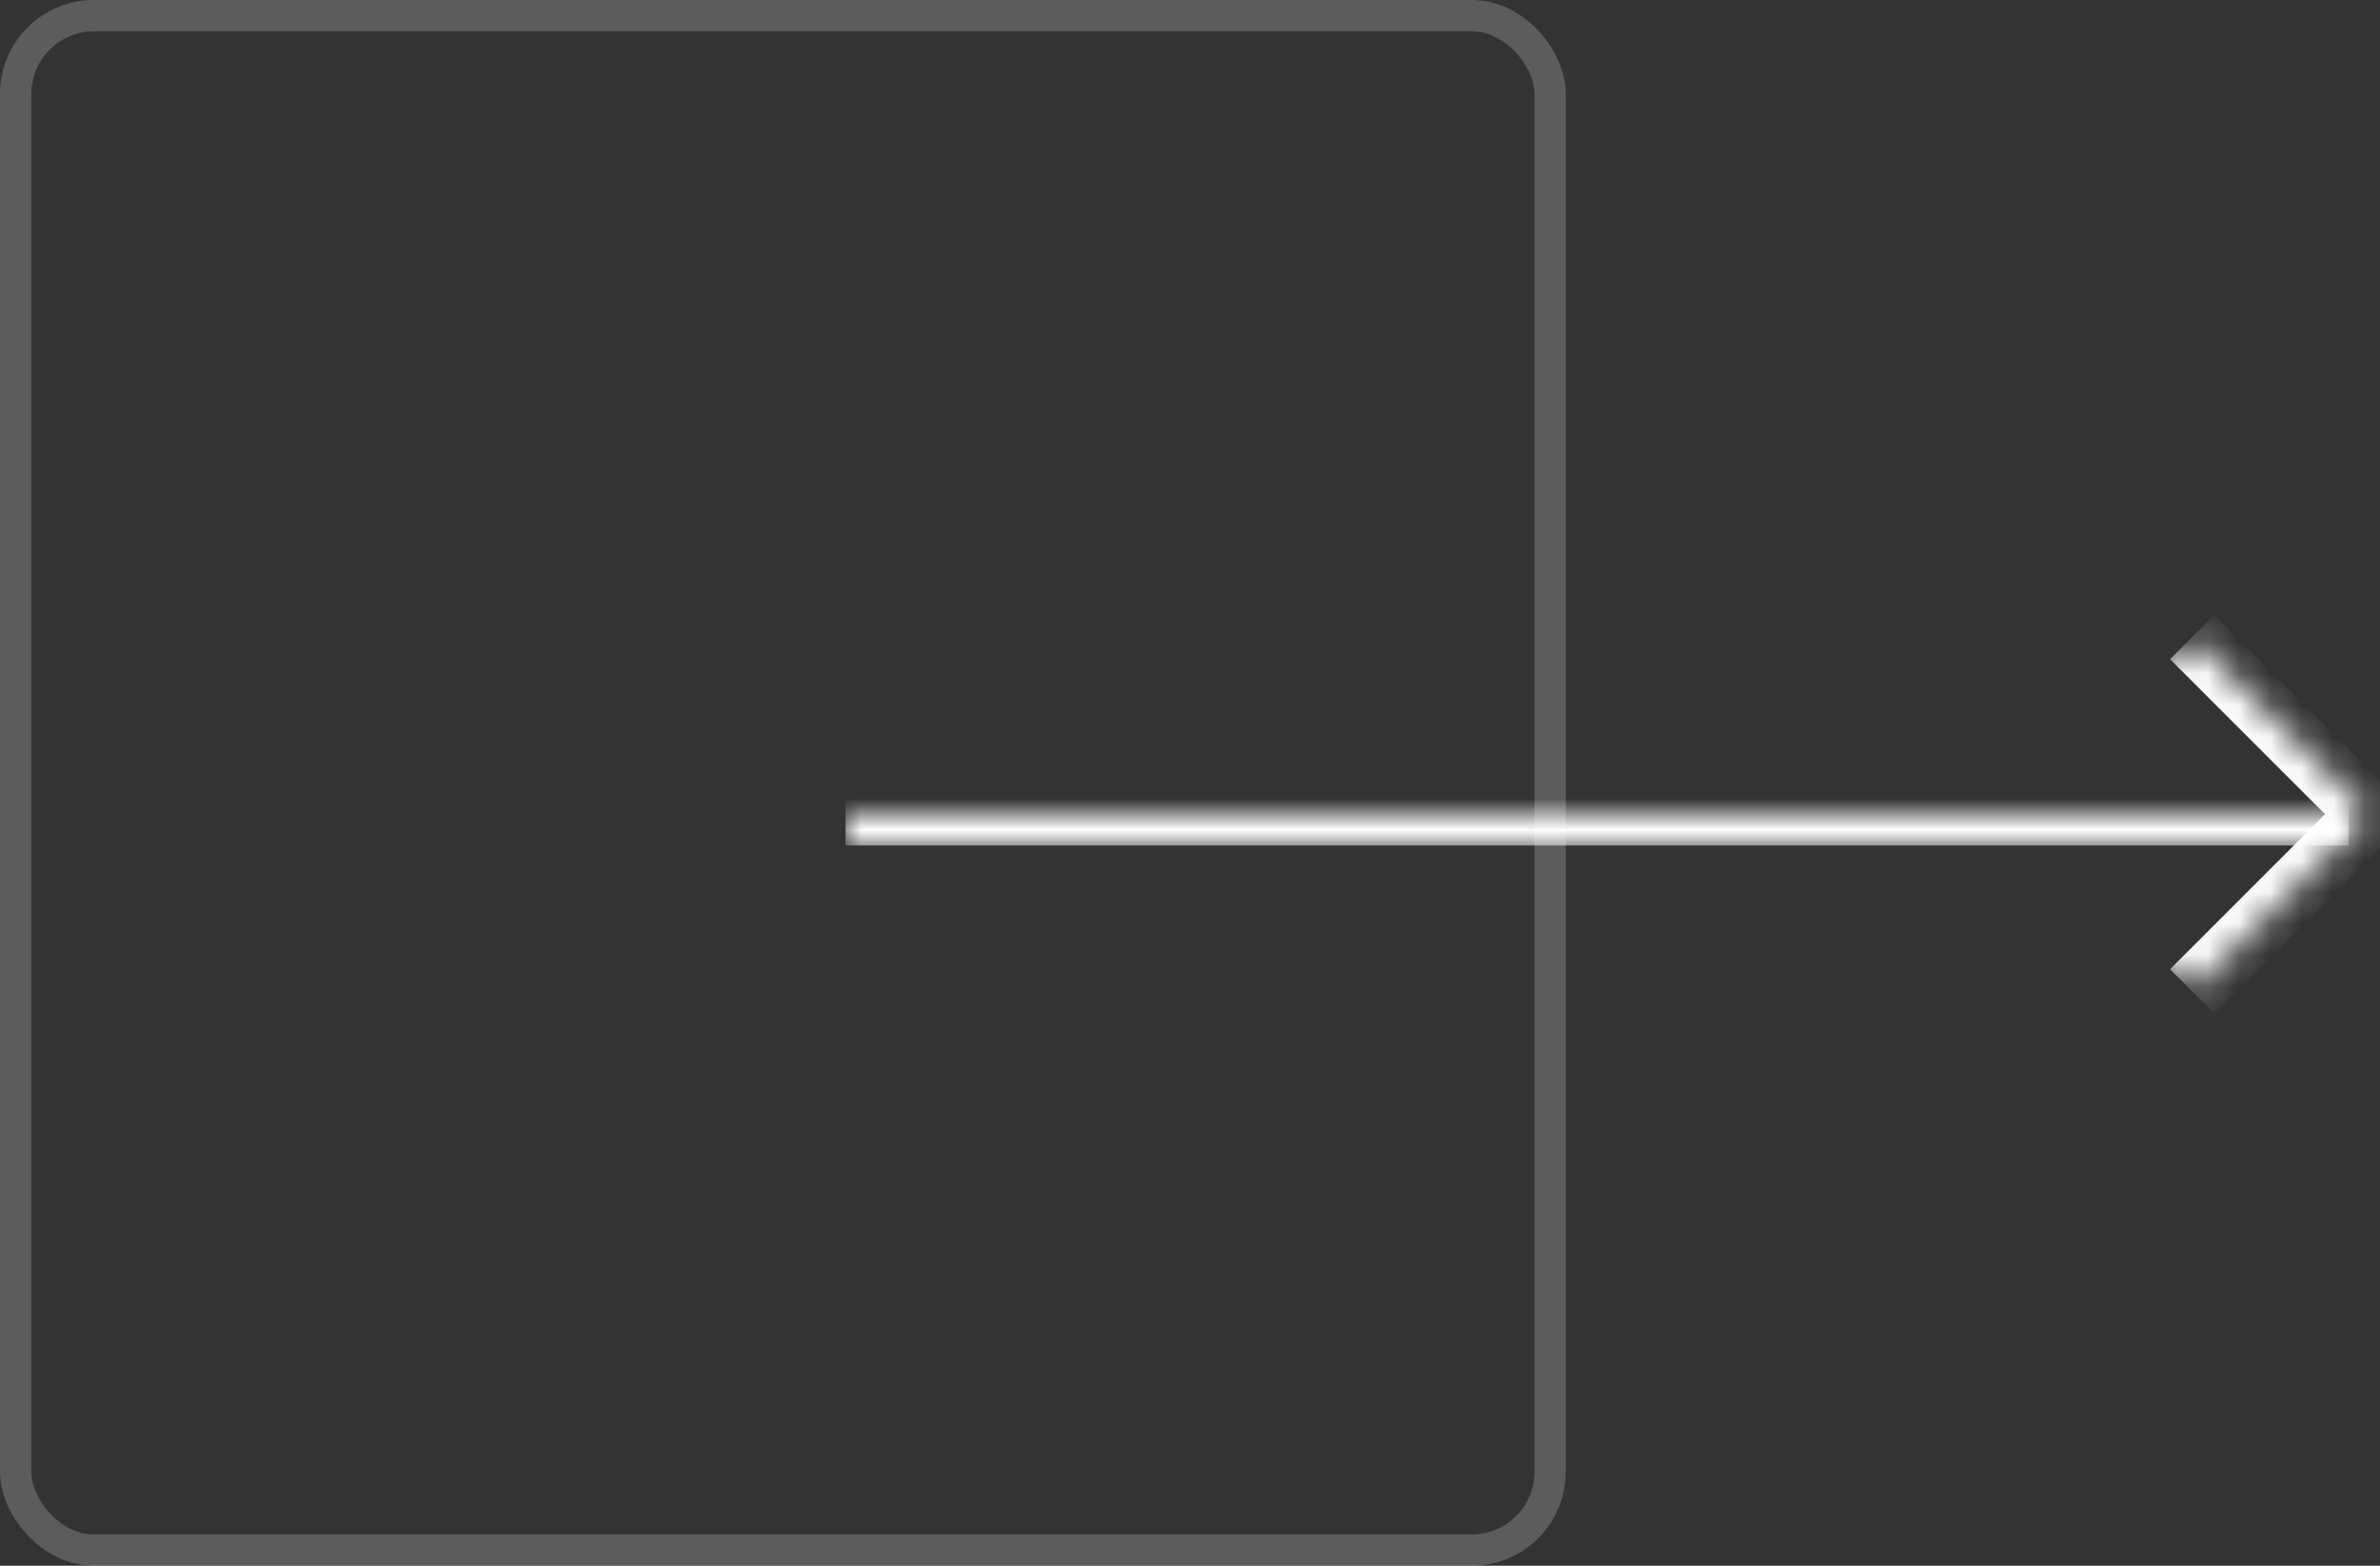 <svg width="76" height="50" viewBox="0 0 76 50" fill="none" xmlns="http://www.w3.org/2000/svg">
<rect x="0" y="0" width="76" height="50" fill="#333333" stroke="none"/>
<mask id="path-1-inside-1_2163_2922" fill="white">
<path d="M75 27L27 27L27 26L75 26L75 27Z"/>
</mask>
<path d="M27 27L75 27L75 25L27 25L27 27Z" fill="white" mask="url(#path-1-inside-1_2163_2922)"/>
<rect x="49.5" y="49.5" width="49" height="49" rx="2.5" transform="rotate(-180 49.5 49.5)" stroke="white" stroke-opacity="0.2"/>
<mask id="path-4-inside-2_2163_2922" fill="white">
<path d="M75.66 26L70.003 31.657L64.346 26L70.003 20.343L75.66 26Z"/>
</mask>
<path d="M75.66 26L76.367 26.707L77.074 26L76.367 25.293L75.66 26ZM74.953 25.293L69.296 30.95L70.71 32.364L76.367 26.707L74.953 25.293ZM69.296 21.05L74.953 26.707L76.367 25.293L70.71 19.636L69.296 21.05Z" fill="white" mask="url(#path-4-inside-2_2163_2922)"/>
</svg>
